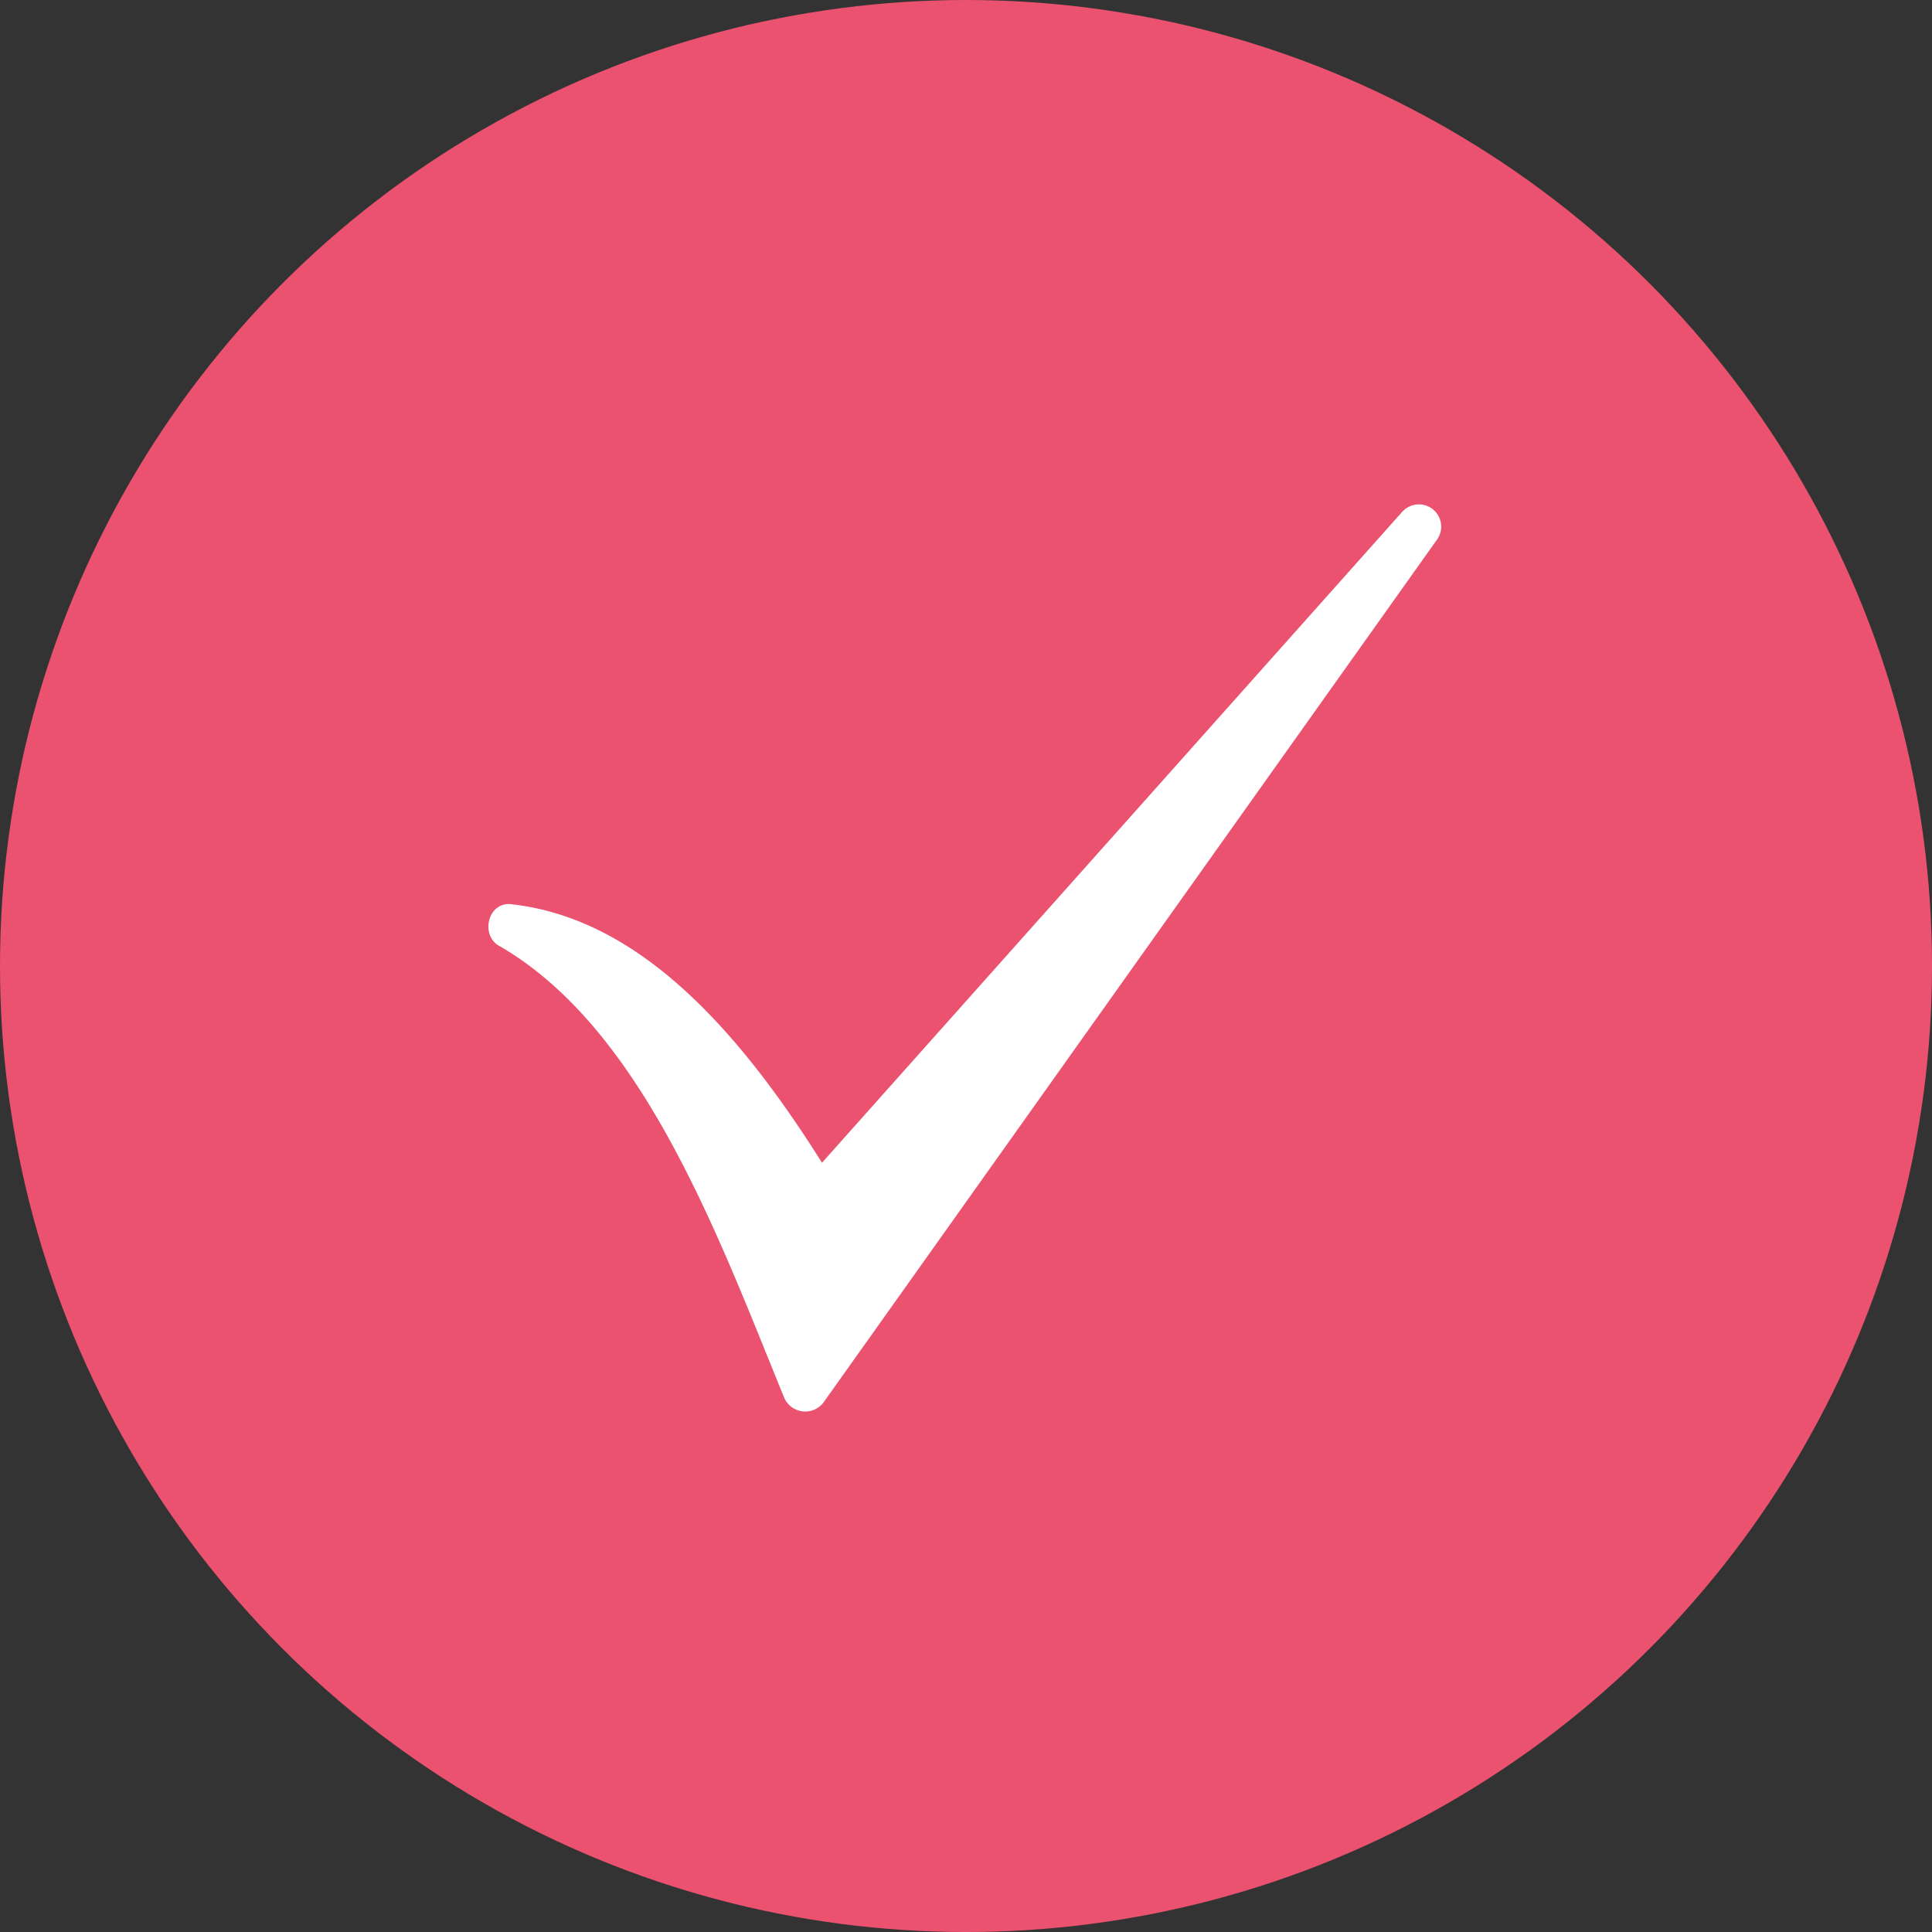 <svg xmlns="http://www.w3.org/2000/svg" width="123.285" height="123.285" viewBox="0 0 123.285 123.285">
  <rect x="0" y="0" width="123.285" height="123.285" fill="#333333" stroke="none"/>
  <g id="tick" transform="translate(-621.41 -207.829)">
    <circle id="Ellipse_39" data-name="Ellipse 39" cx="61.643" cy="61.643" r="61.643" transform="translate(621.41 207.829)" fill="#ea526f"/>
    <g id="noun_tick_1546293" transform="translate(652.576 240)">
      <g id="Group_81" data-name="Group 81" transform="translate(0)">
        <path id="Path_225" data-name="Path 225" d="M65.327,961.88l-37.04,41.554c-5.643-8.982-11.934-15.586-19.758-16.49-1.553-.239-2.065,1.944-.868,2.635,9.253,5.316,14.039,18.658,18.236,28.9a1.468,1.468,0,0,0,2.464.284l39.2-55.132a1.421,1.421,0,0,0-2.229-1.749Z" transform="translate(-7 -961.408)" fill="#fff" fill-rule="evenodd"/>
      </g>
    </g>
  </g>
</svg>
